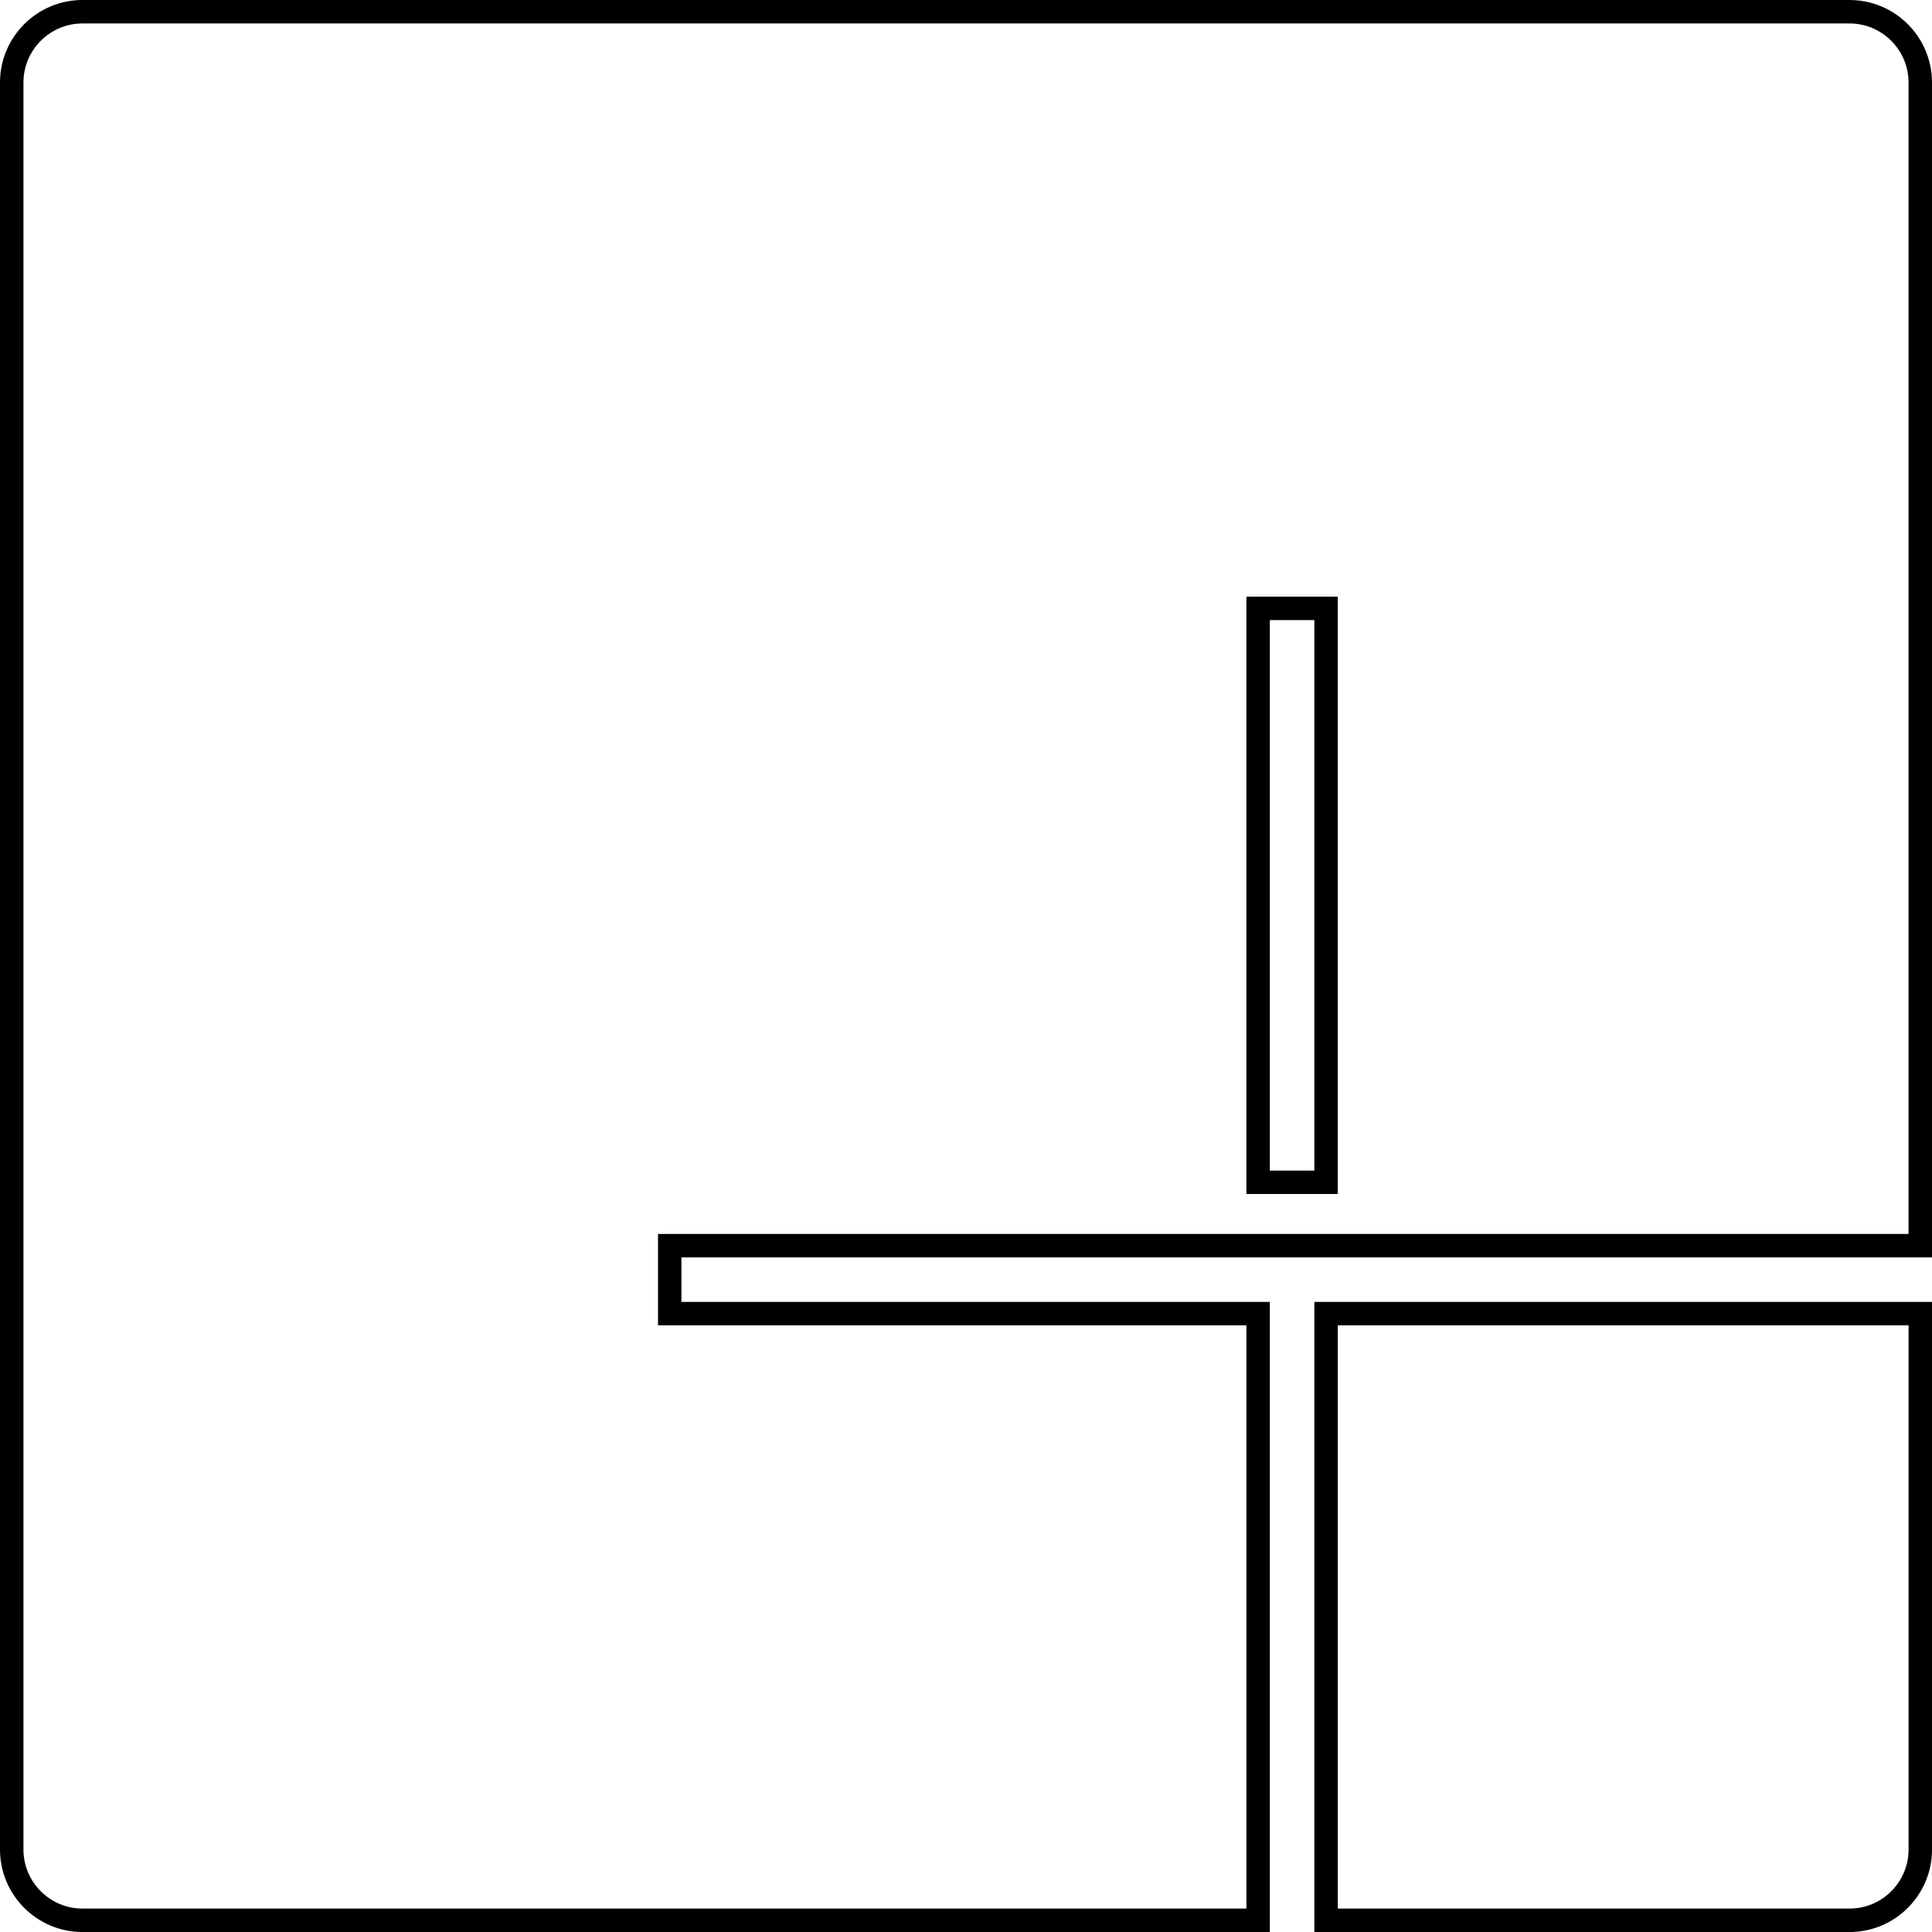 <svg data-name="Layer 1" xmlns="http://www.w3.org/2000/svg" viewBox="0 0 617.78 617.79"><path d="M420.28 617.79h171.13c14.55 0 26.38-11.83 26.38-26.38V416.3H420.28v201.49Zm7.5-194h182.51v167.62c0 10.41-8.47 18.88-18.88 18.88H427.78v-186.5Z"></path><path d="M591.4 0H26.38C11.83 0 0 11.84 0 26.38v565.03c0 14.55 11.83 26.38 26.38 26.38h379.67V416.3H217.9v-14.23h399.88V26.38C617.78 11.83 605.95 0 591.4 0Zm18.88 394.57H210.41v29.22h188.15v186.5H26.38c-10.41 0-18.88-8.47-18.88-18.88V26.38C7.5 15.97 15.97 7.5 26.38 7.5H591.4c10.41 0 18.88 8.47 18.88 18.88v368.19Z"></path><path d="M398.55 381.8h29.22V190.79h-29.22v191.02Zm7.5-183.51h14.23v176.02h-14.23V198.29Z"></path></svg>